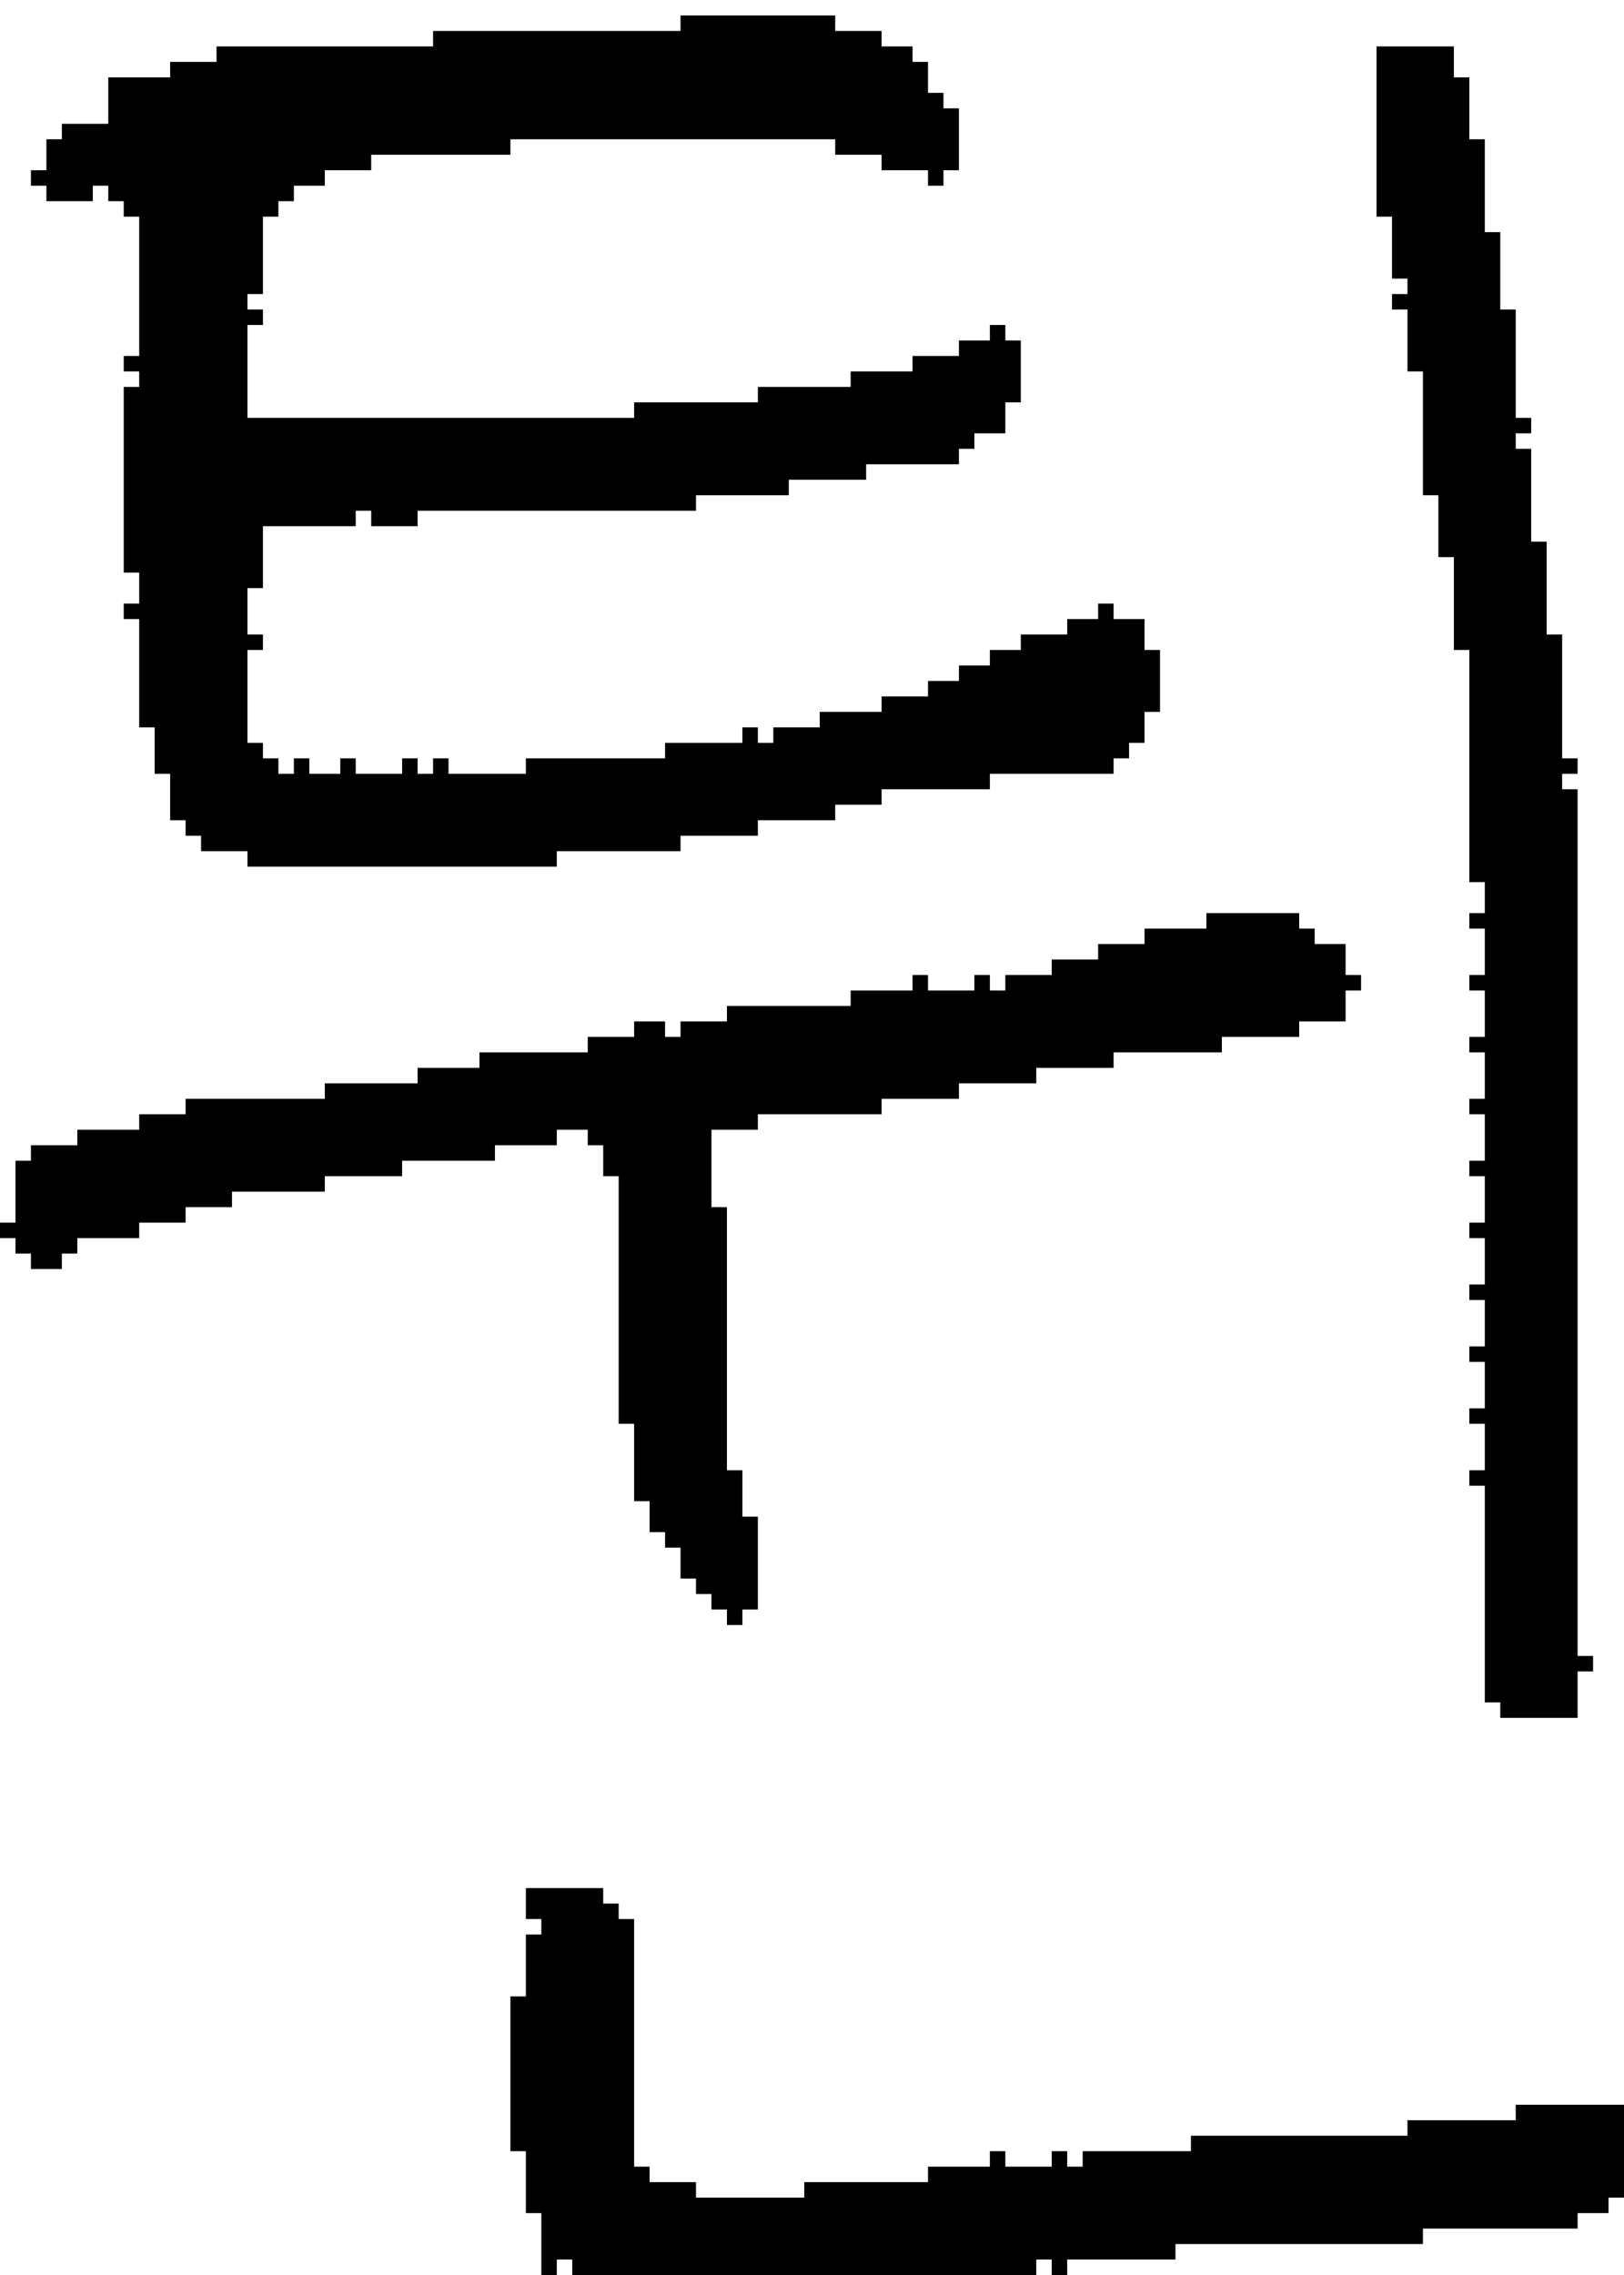 <?xml version="1.0" encoding="UTF-8" standalone="no"?>
<!DOCTYPE svg PUBLIC "-//W3C//DTD SVG 1.1//EN" 
  "http://www.w3.org/Graphics/SVG/1.1/DTD/svg11.dtd">
<svg width="105" height="147"
     xmlns="http://www.w3.org/2000/svg" version="1.1">
 <path d="  M 2,74  L 2,75  L 1,75  L 1,79  L 0,79  L 0,80  L 1,80  L 1,81  L 2,81  L 2,82  L 4,82  L 4,81  L 5,81  L 5,80  L 9,80  L 9,79  L 12,79  L 12,78  L 15,78  L 15,77  L 21,77  L 21,76  L 26,76  L 26,75  L 32,75  L 32,74  L 36,74  L 36,73  L 38,73  L 38,74  L 39,74  L 39,76  L 40,76  L 40,92  L 41,92  L 41,97  L 42,97  L 42,99  L 43,99  L 43,100  L 44,100  L 44,102  L 45,102  L 45,103  L 46,103  L 46,104  L 47,104  L 47,105  L 48,105  L 48,104  L 49,104  L 49,98  L 48,98  L 48,95  L 47,95  L 47,78  L 46,78  L 46,73  L 49,73  L 49,72  L 57,72  L 57,71  L 62,71  L 62,70  L 67,70  L 67,69  L 72,69  L 72,68  L 79,68  L 79,67  L 84,67  L 84,66  L 87,66  L 87,64  L 88,64  L 88,63  L 87,63  L 87,61  L 85,61  L 85,60  L 84,60  L 84,59  L 78,59  L 78,60  L 74,60  L 74,61  L 71,61  L 71,62  L 68,62  L 68,63  L 65,63  L 65,64  L 64,64  L 64,63  L 63,63  L 63,64  L 60,64  L 60,63  L 59,63  L 59,64  L 55,64  L 55,65  L 47,65  L 47,66  L 44,66  L 44,67  L 43,67  L 43,66  L 41,66  L 41,67  L 38,67  L 38,68  L 31,68  L 31,69  L 27,69  L 27,70  L 21,70  L 21,71  L 12,71  L 12,72  L 9,72  L 9,73  L 5,73  L 5,74  Z  " style="fill:rgb(0, 0, 0); fill-opacity:1.000; stroke:none;" />
 <path d="  M 14,3  L 14,4  L 11,4  L 11,5  L 7,5  L 7,8  L 4,8  L 4,9  L 3,9  L 3,11  L 2,11  L 2,12  L 3,12  L 3,13  L 6,13  L 6,12  L 7,12  L 7,13  L 8,13  L 8,14  L 9,14  L 9,23  L 8,23  L 8,24  L 9,24  L 9,25  L 8,25  L 8,37  L 9,37  L 9,39  L 8,39  L 8,40  L 9,40  L 9,47  L 10,47  L 10,50  L 11,50  L 11,53  L 12,53  L 12,54  L 13,54  L 13,55  L 16,55  L 16,56  L 36,56  L 36,55  L 44,55  L 44,54  L 49,54  L 49,53  L 54,53  L 54,52  L 57,52  L 57,51  L 64,51  L 64,50  L 72,50  L 72,49  L 73,49  L 73,48  L 74,48  L 74,46  L 75,46  L 75,42  L 74,42  L 74,40  L 72,40  L 72,39  L 71,39  L 71,40  L 69,40  L 69,41  L 66,41  L 66,42  L 64,42  L 64,43  L 62,43  L 62,44  L 60,44  L 60,45  L 57,45  L 57,46  L 53,46  L 53,47  L 50,47  L 50,48  L 49,48  L 49,47  L 48,47  L 48,48  L 43,48  L 43,49  L 34,49  L 34,50  L 29,50  L 29,49  L 28,49  L 28,50  L 27,50  L 27,49  L 26,49  L 26,50  L 23,50  L 23,49  L 22,49  L 22,50  L 20,50  L 20,49  L 19,49  L 19,50  L 18,50  L 18,49  L 17,49  L 17,48  L 16,48  L 16,42  L 17,42  L 17,41  L 16,41  L 16,38  L 17,38  L 17,34  L 23,34  L 23,33  L 24,33  L 24,34  L 27,34  L 27,33  L 45,33  L 45,32  L 51,32  L 51,31  L 56,31  L 56,30  L 62,30  L 62,29  L 63,29  L 63,28  L 65,28  L 65,26  L 66,26  L 66,22  L 65,22  L 65,21  L 64,21  L 64,22  L 62,22  L 62,23  L 59,23  L 59,24  L 55,24  L 55,25  L 49,25  L 49,26  L 41,26  L 41,27  L 16,27  L 16,21  L 17,21  L 17,20  L 16,20  L 16,19  L 17,19  L 17,14  L 18,14  L 18,13  L 19,13  L 19,12  L 21,12  L 21,11  L 24,11  L 24,10  L 33,10  L 33,9  L 54,9  L 54,10  L 57,10  L 57,11  L 60,11  L 60,12  L 61,12  L 61,11  L 62,11  L 62,7  L 61,7  L 61,6  L 60,6  L 60,4  L 59,4  L 59,3  L 57,3  L 57,2  L 54,2  L 54,1  L 44,1  L 44,2  L 28,2  L 28,3  Z  " style="fill:rgb(0, 0, 0); fill-opacity:1.000; stroke:none;" />
 <path d="  M 67,147  L 67,146  L 68,146  L 68,147  L 69,147  L 69,146  L 76,146  L 76,145  L 92,145  L 92,144  L 102,144  L 102,143  L 104,143  L 104,142  L 105,142  L 105,136  L 98,136  L 98,137  L 91,137  L 91,138  L 77,138  L 77,139  L 70,139  L 70,140  L 69,140  L 69,139  L 68,139  L 68,140  L 65,140  L 65,139  L 64,139  L 64,140  L 60,140  L 60,141  L 52,141  L 52,142  L 45,142  L 45,141  L 42,141  L 42,140  L 41,140  L 41,124  L 40,124  L 40,123  L 39,123  L 39,122  L 34,122  L 34,124  L 35,124  L 35,125  L 34,125  L 34,129  L 33,129  L 33,139  L 34,139  L 34,143  L 35,143  L 35,147  L 36,147  L 36,146  L 37,146  L 37,147  Z  " style="fill:rgb(0, 0, 0); fill-opacity:1.000; stroke:none;" />
 <path d="  M 96,110  L 97,110  L 97,111  L 102,111  L 102,108  L 103,108  L 103,107  L 102,107  L 102,51  L 101,51  L 101,50  L 102,50  L 102,49  L 101,49  L 101,41  L 100,41  L 100,35  L 99,35  L 99,29  L 98,29  L 98,28  L 99,28  L 99,27  L 98,27  L 98,20  L 97,20  L 97,15  L 96,15  L 96,9  L 95,9  L 95,5  L 94,5  L 94,3  L 89,3  L 89,14  L 90,14  L 90,18  L 91,18  L 91,19  L 90,19  L 90,20  L 91,20  L 91,24  L 92,24  L 92,32  L 93,32  L 93,36  L 94,36  L 94,42  L 95,42  L 95,57  L 96,57  L 96,59  L 95,59  L 95,60  L 96,60  L 96,63  L 95,63  L 95,64  L 96,64  L 96,67  L 95,67  L 95,68  L 96,68  L 96,71  L 95,71  L 95,72  L 96,72  L 96,75  L 95,75  L 95,76  L 96,76  L 96,79  L 95,79  L 95,80  L 96,80  L 96,83  L 95,83  L 95,84  L 96,84  L 96,87  L 95,87  L 95,88  L 96,88  L 96,91  L 95,91  L 95,92  L 96,92  L 96,95  L 95,95  L 95,96  L 96,96  Z  " style="fill:rgb(0, 0, 0); fill-opacity:1.000; stroke:none;" />
</svg>
